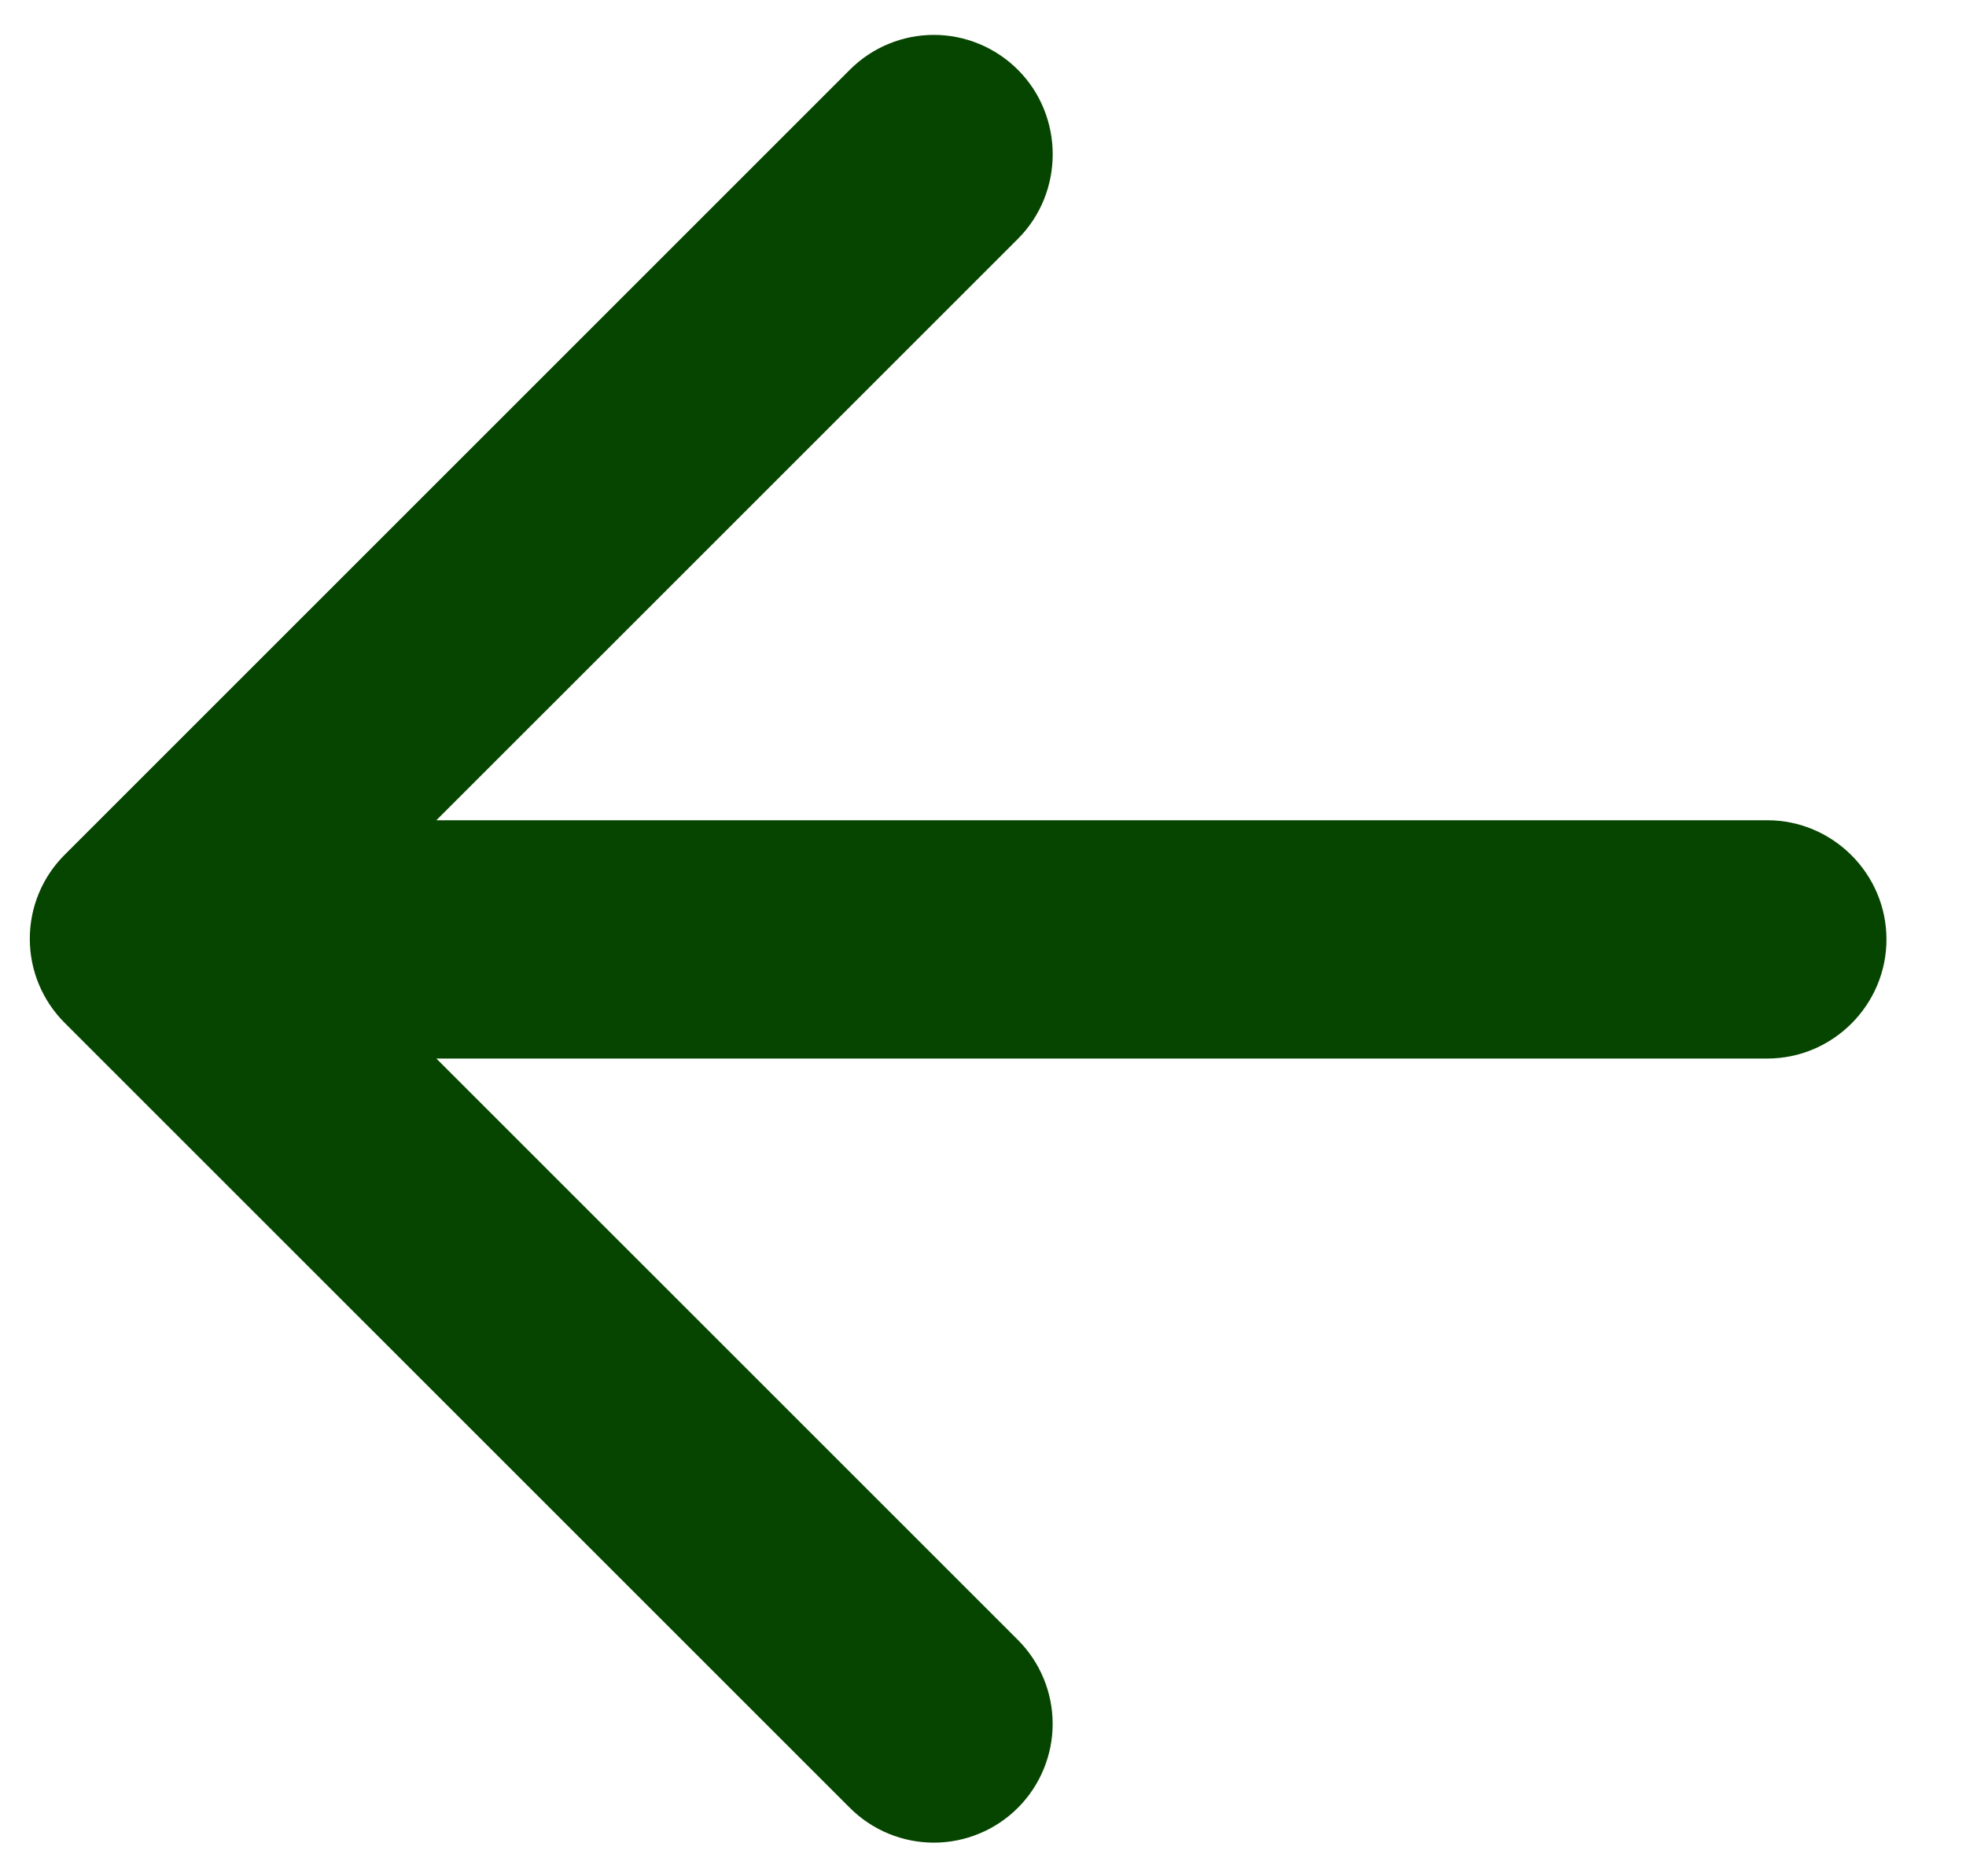 <svg width="44" height="42" viewBox="0 0 44 42" fill="none" xmlns="http://www.w3.org/2000/svg" xmlns:xlink="http://www.w3.org/1999/xlink">
<path d="M39.553,18.361L9.766,18.361L22.78,5.348C23.82,4.308 23.82,2.601 22.78,1.561C22.533,1.314 22.24,1.118 21.917,0.984C21.595,0.85 21.249,0.781 20.9,0.781C20.55,0.781 20.205,0.85 19.882,0.984C19.559,1.118 19.266,1.314 19.02,1.561L1.446,19.135C1.199,19.381 1.003,19.674 0.869,19.997C0.735,20.319 0.667,20.665 0.667,21.015C0.667,21.364 0.735,21.71 0.869,22.032C1.003,22.355 1.199,22.648 1.446,22.895L19.02,40.468C19.267,40.715 19.56,40.911 19.882,41.044C20.205,41.178 20.551,41.247 20.9,41.247C21.249,41.247 21.595,41.178 21.917,41.044C22.24,40.911 22.533,40.715 22.78,40.468C23.027,40.221 23.223,39.928 23.356,39.605C23.49,39.283 23.559,38.937 23.559,38.588C23.559,38.239 23.49,37.893 23.356,37.57C23.223,37.248 23.027,36.955 22.78,36.708L9.766,23.695L39.553,23.695C41.02,23.695 42.22,22.495 42.22,21.028C42.22,19.561 41.02,18.361 39.553,18.361Z" transform="rotate(-360 21.443 21.014)" fill="#064500"/>
</svg>

